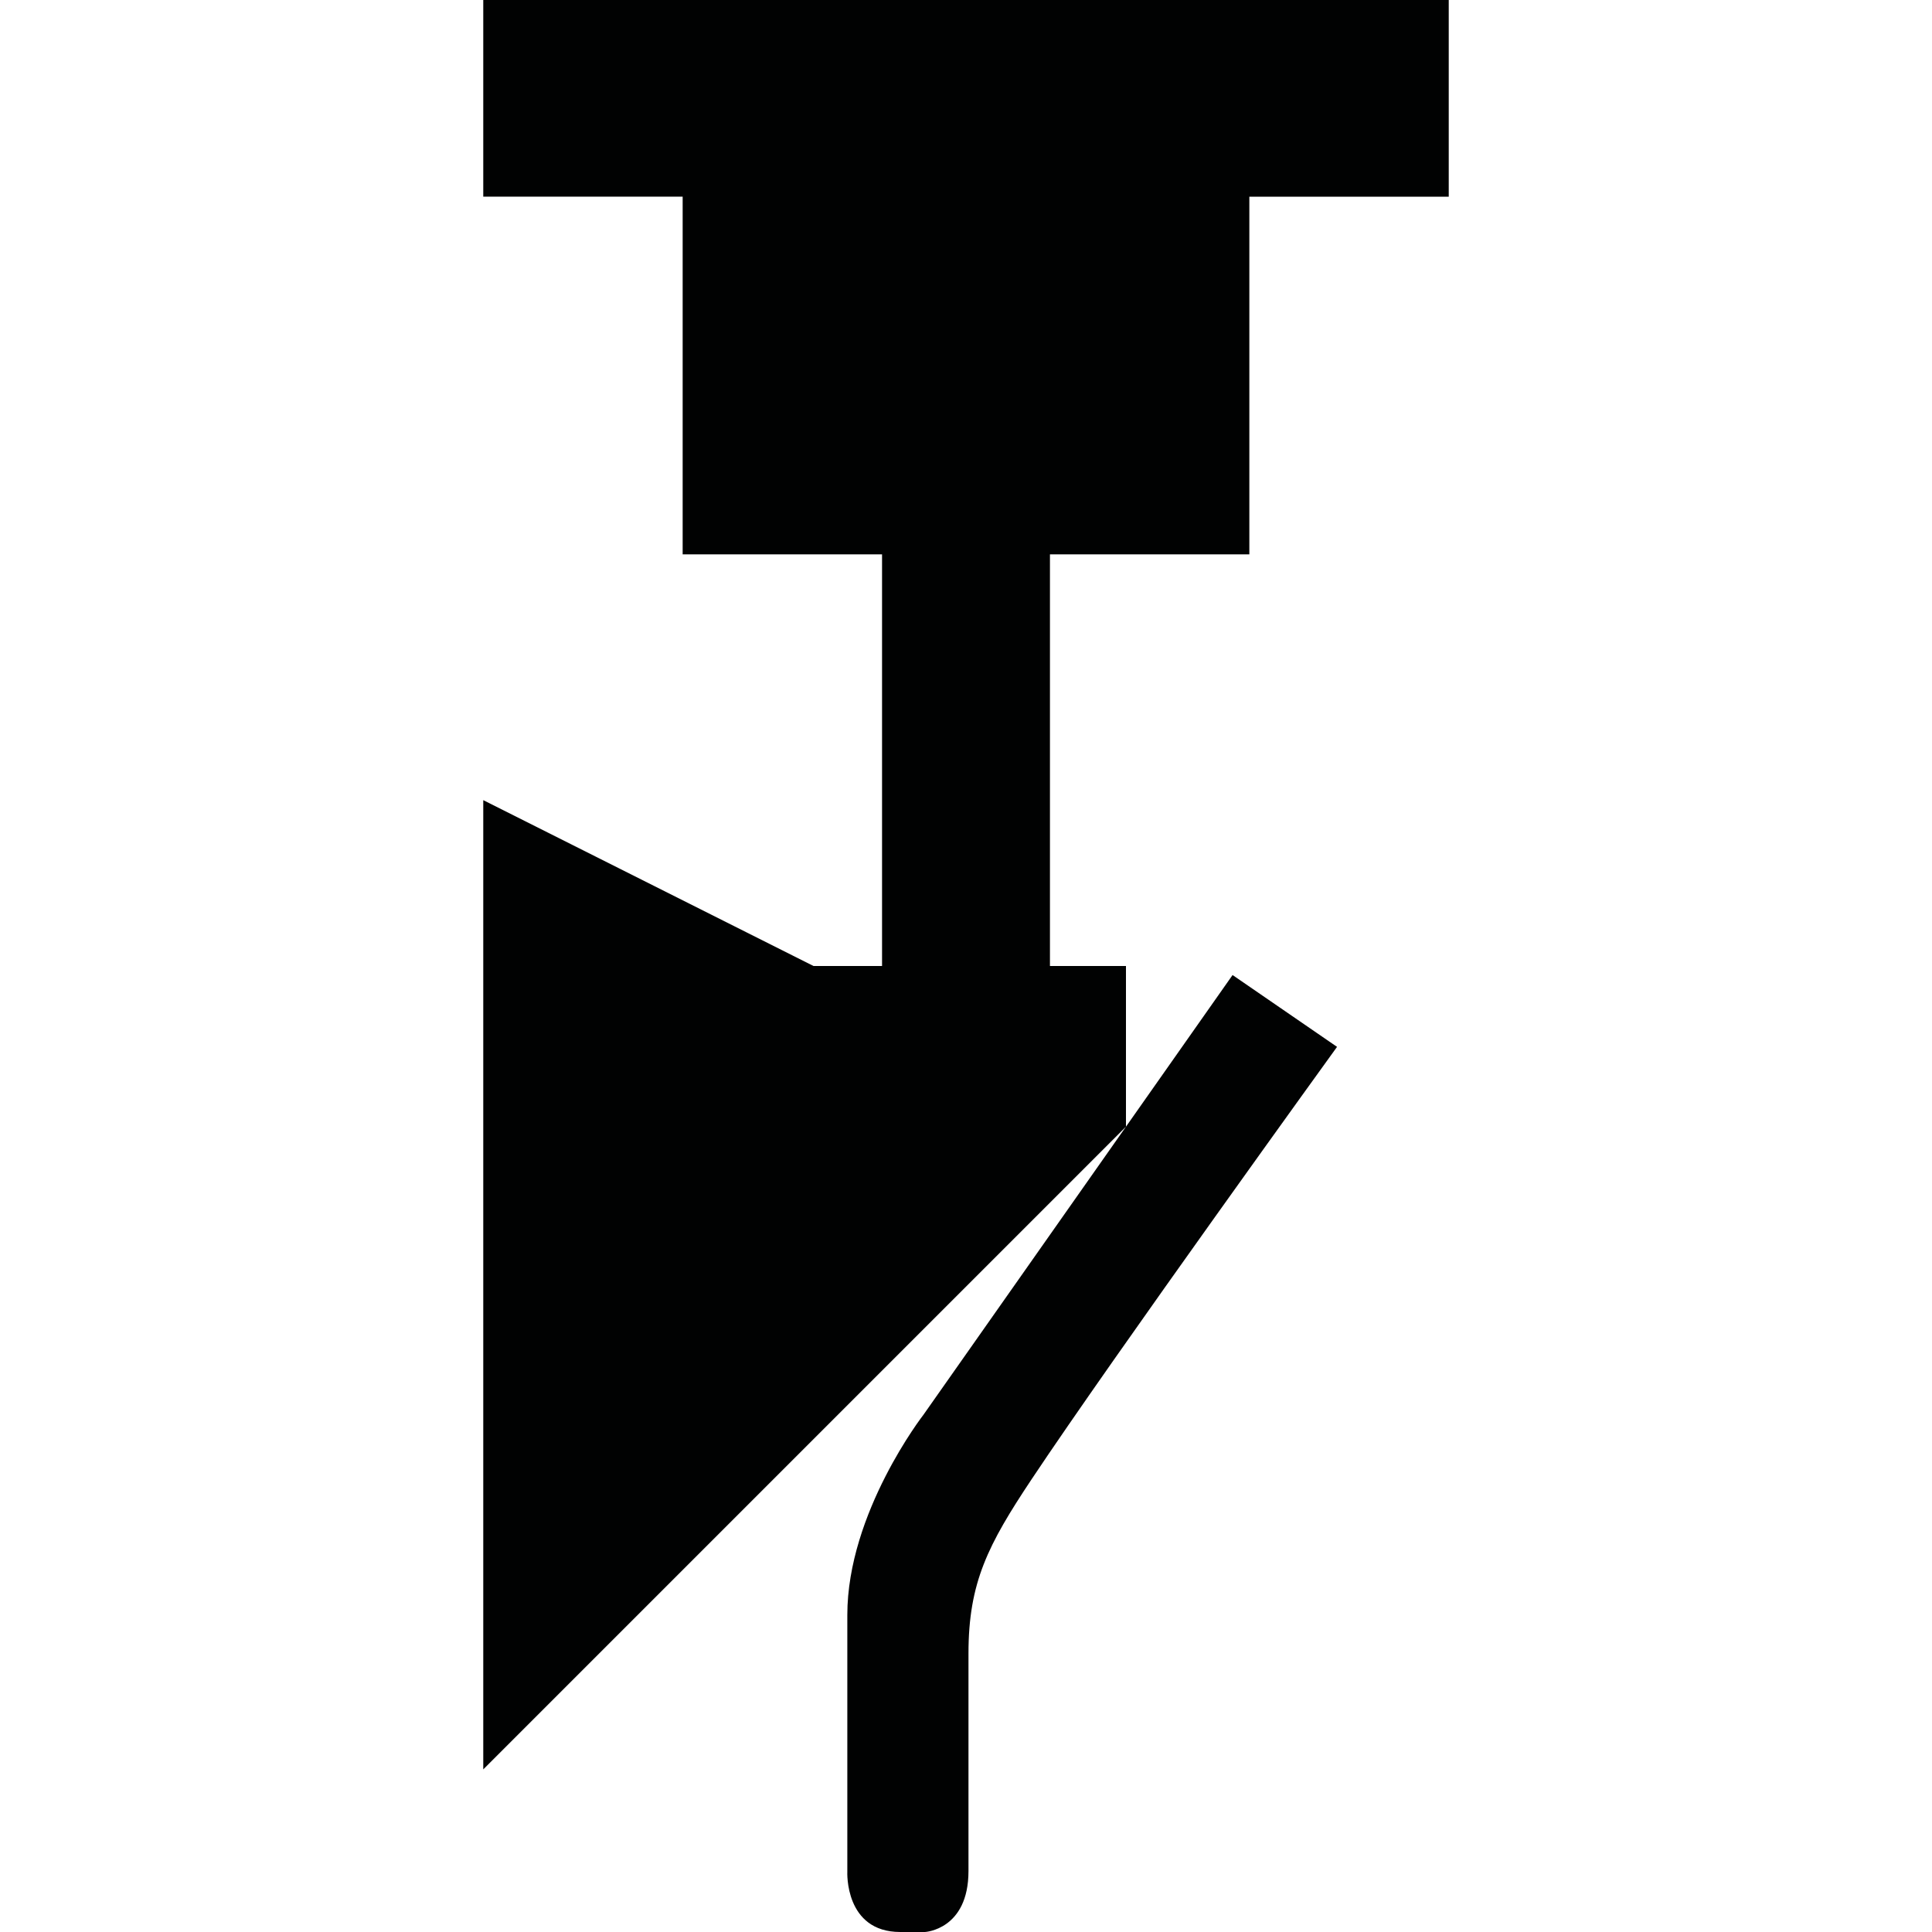 <?xml version="1.0" encoding="utf-8"?>
<!-- Generator: Adobe Illustrator 16.0.0, SVG Export Plug-In . SVG Version: 6.00 Build 0)  -->
<!DOCTYPE svg PUBLIC "-//W3C//DTD SVG 1.1//EN" "http://www.w3.org/Graphics/SVG/1.1/DTD/svg11.dtd">
<svg version="1.1" id="Calque_1" xmlns="http://www.w3.org/2000/svg" xmlns:xlink="http://www.w3.org/1999/xlink" x="0px" y="0px"
	 width="1190.551px" height="1190.551px" viewBox="0 0 1190.551 1190.551" enable-background="new 0 0 1190.551 1190.551"
	 xml:space="preserve">
<path fill="#010202" d="M769.883,341.604V121.198h122.873V0H297.795v121.197h122.873v220.406h122.873v253.676h-42.225
	L297.795,493.07v597.281l396.057-396.059L569.088,871.775c0,0-46.944,60.357-46.944,123.396v158.27c0,0-1.79,37.109,32.635,37.109
	h15.202c0,0,26.825-1.342,26.825-37.557c0,0,0-101.219,0-134.062c0-43.812,12.076-67.062,38.898-107.363
	c50.729-76.221,188.223-266.467,188.223-266.467l-64.379-44.262l-65.693,93.451v-99.014H647.01V341.604H769.883z"/>
</svg>
